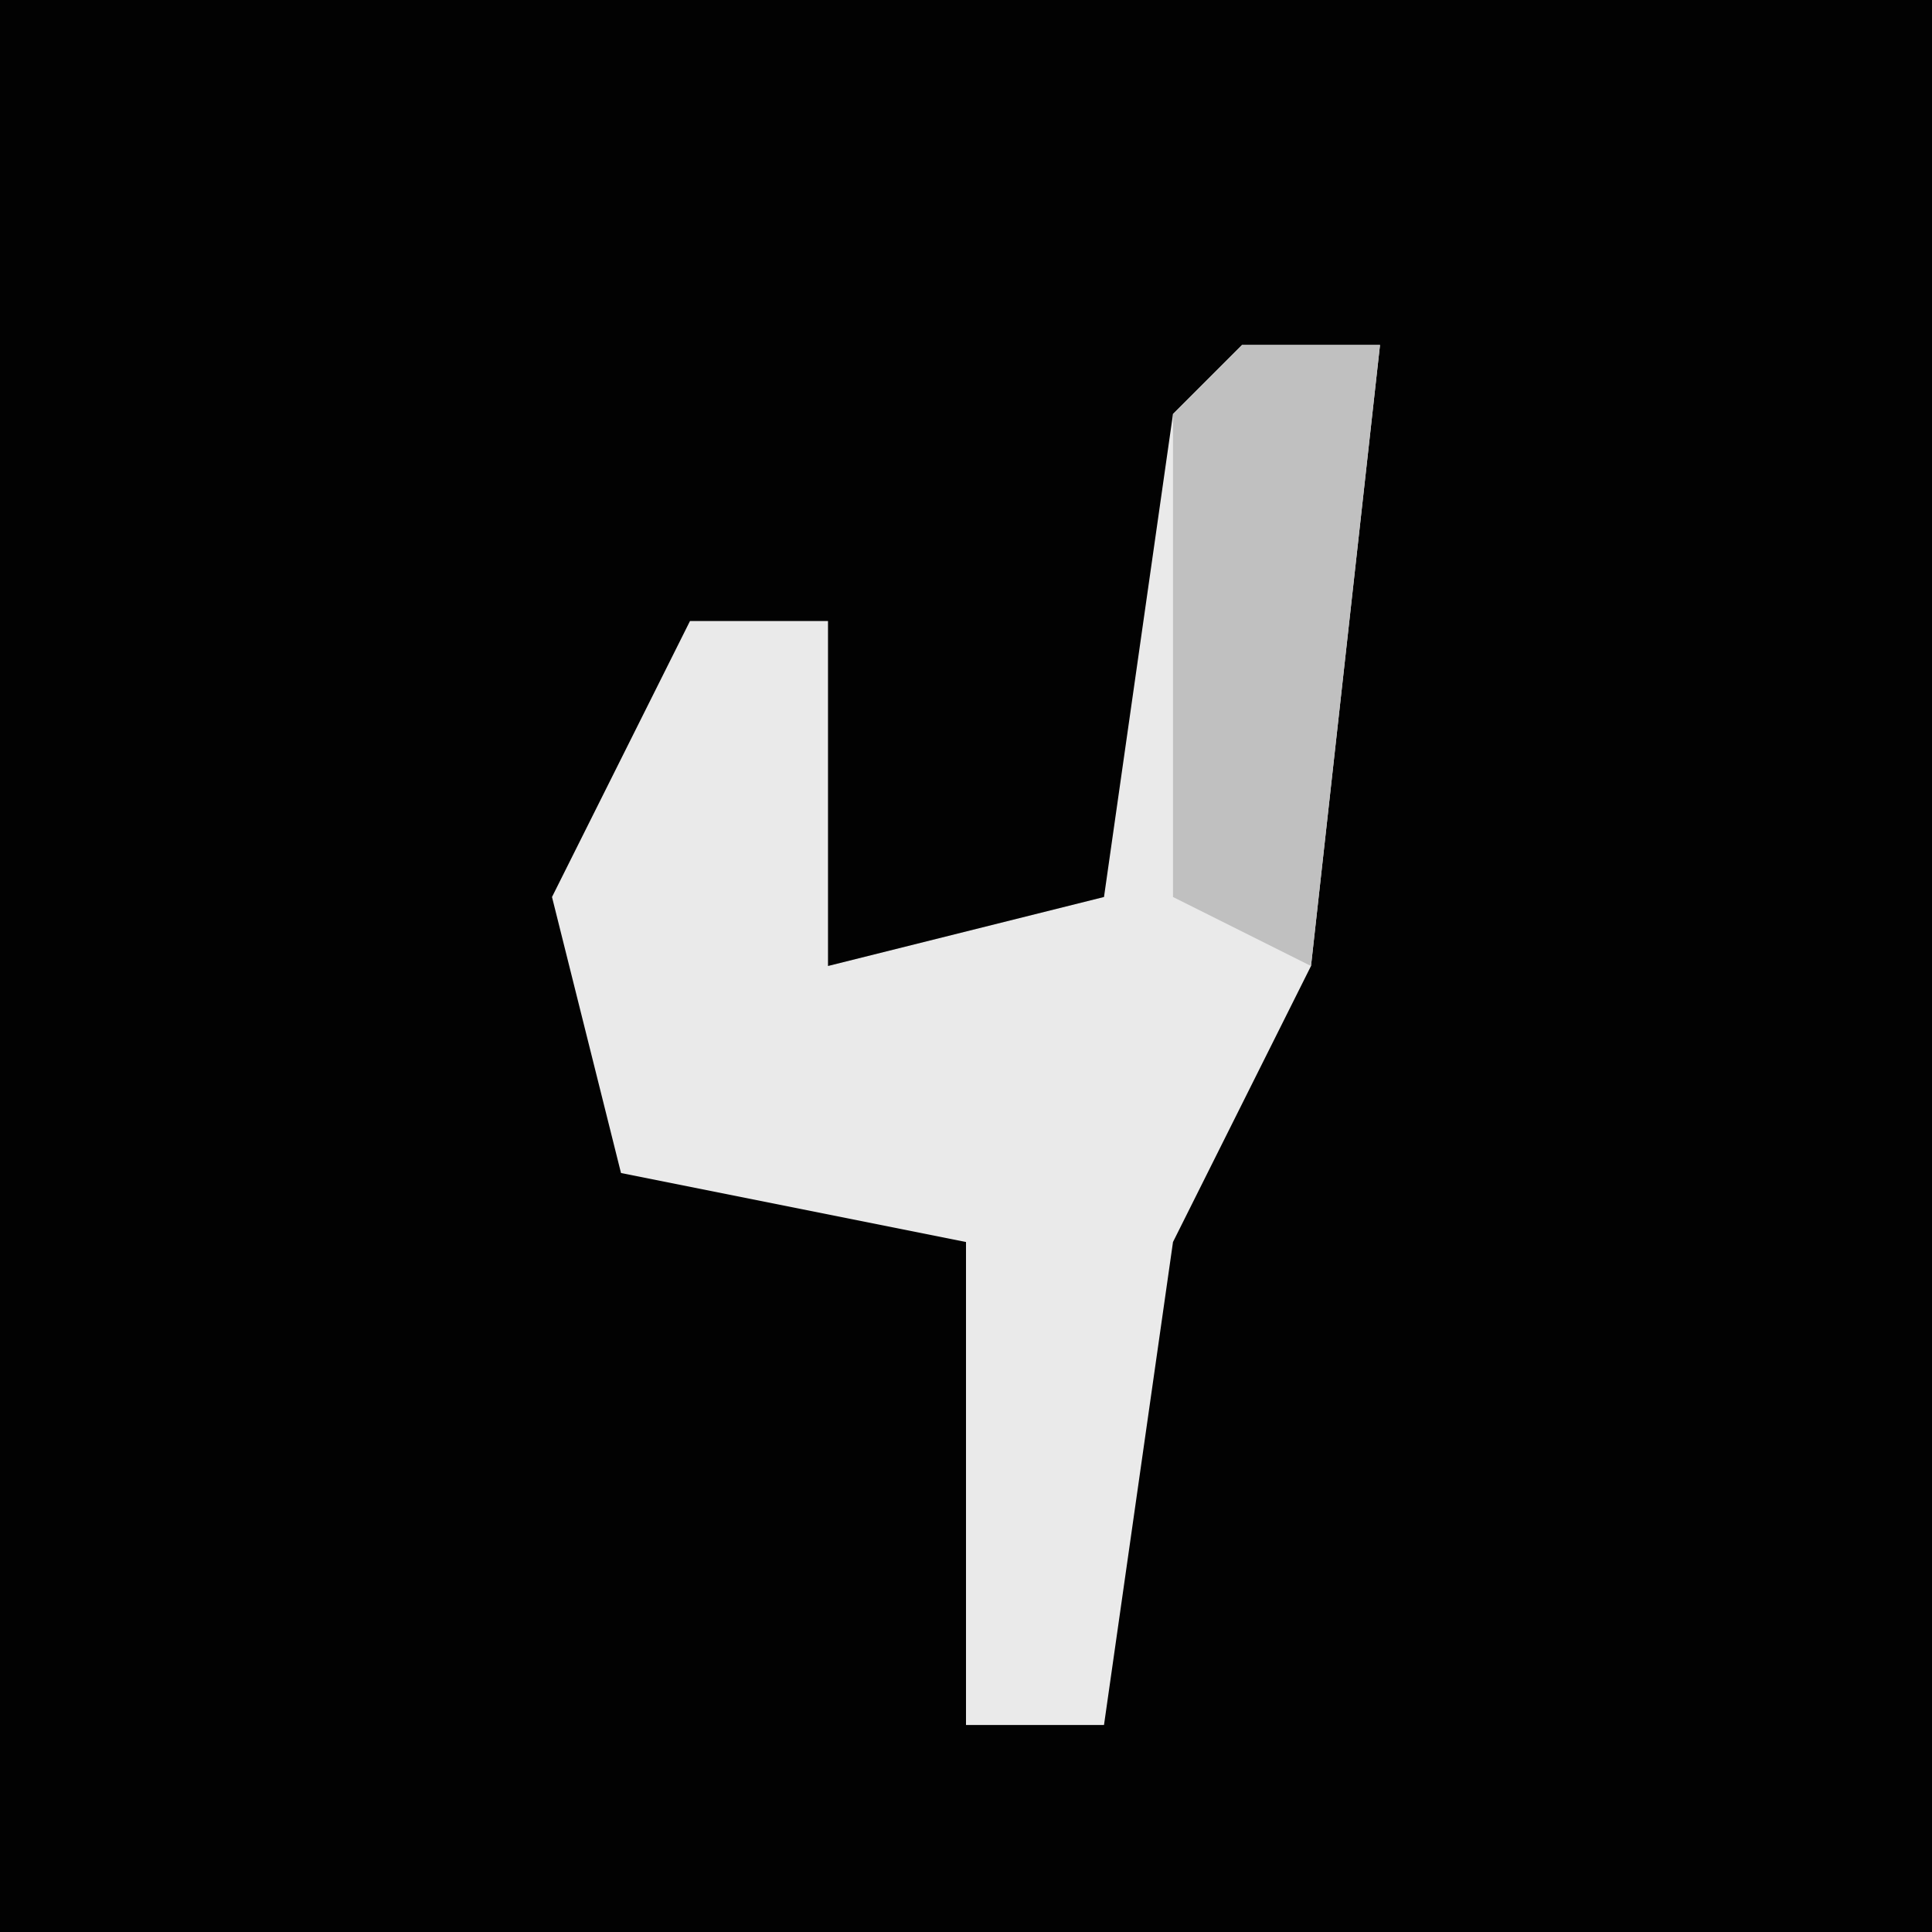 <?xml version="1.0" encoding="UTF-8"?>
<svg version="1.1" xmlns="http://www.w3.org/2000/svg" width="28" height="28">
<path d="M0,0 L28,0 L28,28 L0,28 Z " fill="#020202" transform="translate(0,0)"/>
<path d="M0,0 L2,0 L1,9 L-1,13 L-2,20 L-4,20 L-4,13 L-9,12 L-10,8 L-8,4 L-6,4 L-6,9 L-2,8 L-1,1 Z " fill="#EAEAEA" transform="translate(18,5)"/>
<path d="M0,0 L2,0 L1,9 L-1,8 L-1,1 Z " fill="#C0C0C0" transform="translate(18,5)"/>
</svg>
